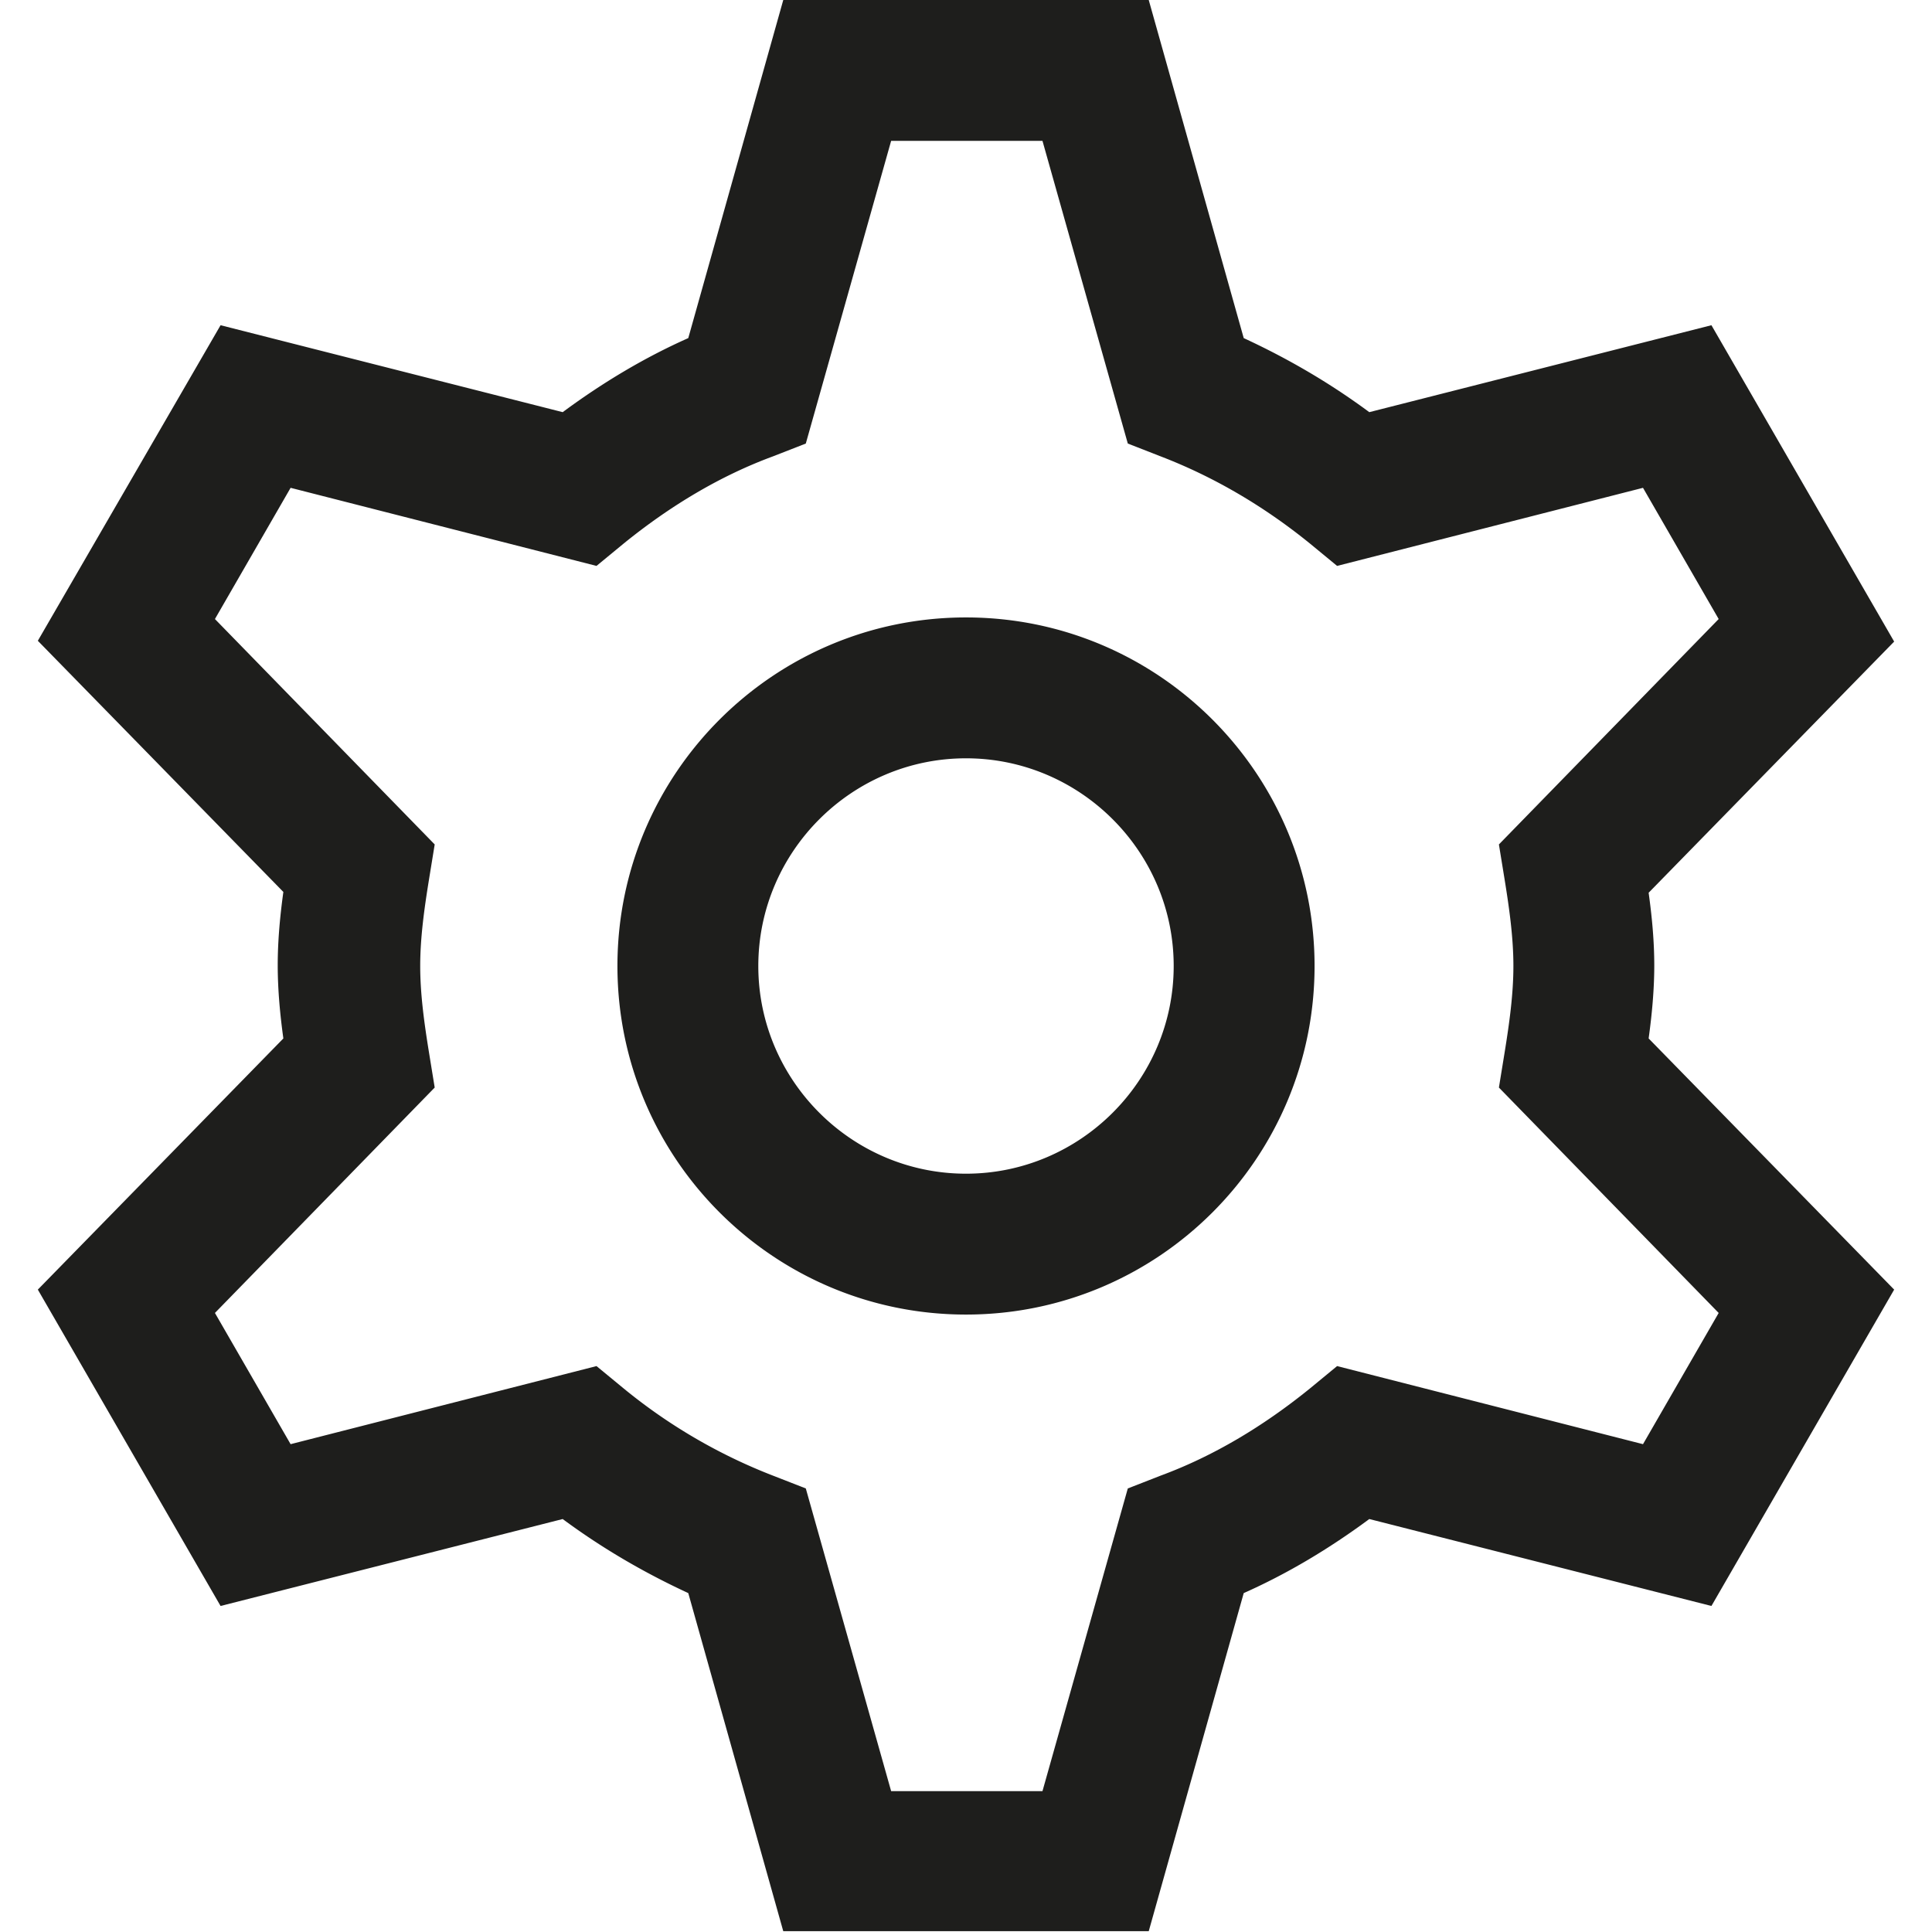 <svg viewBox="0 0 24 24" xmlns="http://www.w3.org/2000/svg">
  <path fill="#1e1e1c" d="M12 7.67c-2.39 0-4.33 1.94-4.33 4.33s1.94 4.33 4.33 4.33 4.33-1.94 4.33-4.33S14.39 7.67 12 7.67m0 6.91c-1.42 0-2.58-1.16-2.58-2.58S10.58 9.42 12 9.42s2.58 1.16 2.58 2.58-1.16 2.58-2.58 2.58M20.55 12c0-.32-.03-.62-.07-.91l3.05-3.12-2.27-3.93-4.25 1.08c-.5-.37-1.02-.67-1.56-.92L14.27 0H9.73L8.55 4.2c-.54.24-1.06.55-1.56.92L2.74 4.04.47 7.96l3.05 3.12c-.04.29-.07.6-.07.91s.03.62.07.91L.47 16.02l2.27 3.93 4.25-1.08c.5.37 1.02.67 1.56.92l1.18 4.2h4.54l1.18-4.2c.54-.24 1.06-.55 1.56-.92l4.25 1.08 2.27-3.93-3.05-3.12c.04-.29.07-.6.07-.91Zm.8 4.31-.94 1.63-3.8-.97-.34.28c-.58.47-1.2.84-1.85 1.08l-.41.16-1.06 3.76h-1.88l-1.06-3.76-.41-.16a6.8 6.8 0 0 1-1.85-1.08l-.34-.28-3.8.97-.94-1.63 2.73-2.8-.07-.43c-.06-.37-.11-.73-.11-1.08s.05-.71.11-1.08l.07-.43-2.73-2.8.94-1.63 3.8.97.34-.28c.58-.47 1.2-.84 1.85-1.08l.41-.16 1.06-3.76h1.88l1.06 3.76.41.16c.65.25 1.27.61 1.85 1.08l.34.28 3.8-.97.94 1.63-2.73 2.8.07.43c.06.37.11.73.11 1.08s-.05.71-.11 1.08l-.07.43z"/>
</svg>

